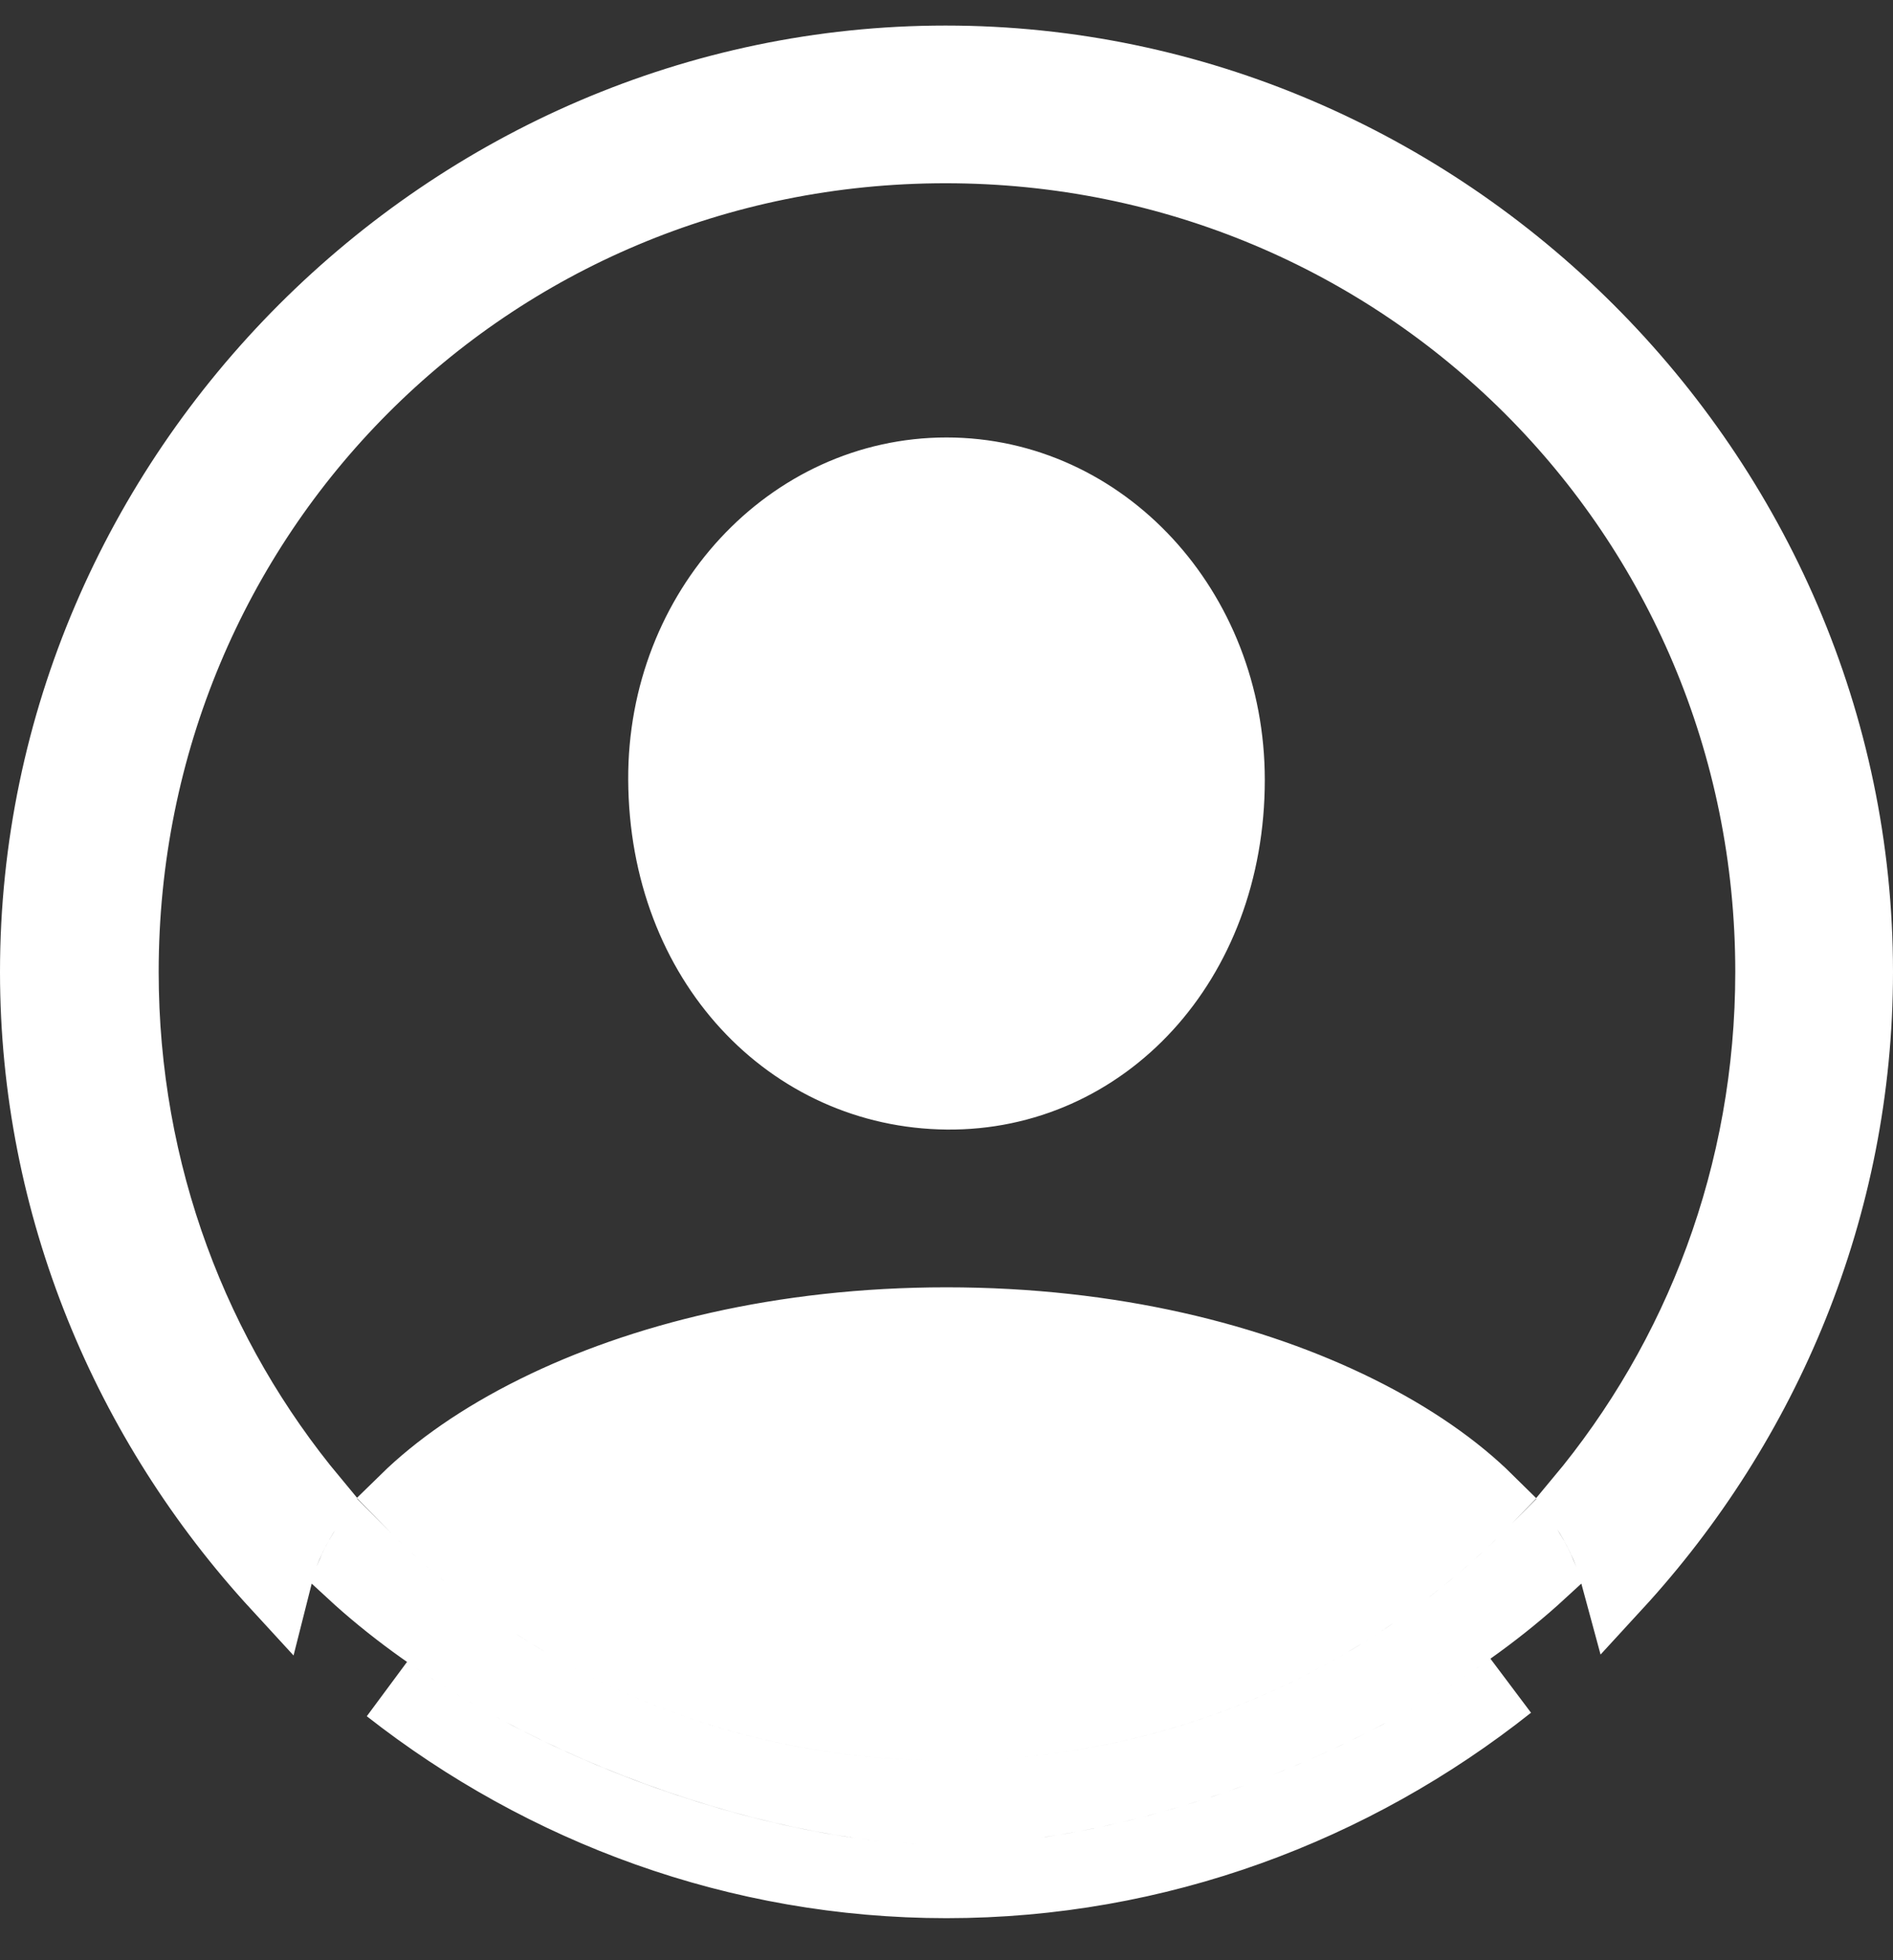 <svg width="28" height="29" viewBox="0 0 28 29" fill="none" xmlns="http://www.w3.org/2000/svg">
<rect x="0" y="0" width="28" height="29" fill="#333333" stroke="none"/>
<path d="M23.92 23.472L23.871 23.291L23.829 23.14L23.826 23.127L23.822 23.114C23.718 22.802 23.558 22.494 23.348 22.194C25.11 20.085 26.167 17.362 26.167 14.378C26.167 7.623 20.74 2.211 13.986 2.211C7.23 2.211 1.847 7.625 1.847 14.378C1.847 17.359 2.899 20.079 4.655 22.188C4.446 22.484 4.285 22.789 4.18 23.096L4.173 23.116L4.168 23.137L4.127 23.302L4.084 23.472C1.866 21.059 0.5 17.857 0.5 14.378C0.5 6.995 6.618 0.878 13.986 0.878C21.37 0.878 27.5 6.996 27.5 14.378C27.5 17.857 26.137 21.06 23.92 23.472ZM14 27.878C10.905 27.878 8.029 26.797 5.734 24.997C6.753 25.709 7.899 26.294 9.048 26.741C10.793 27.419 12.585 27.794 14 27.794C15.421 27.794 17.206 27.423 18.947 26.746C20.122 26.289 21.294 25.686 22.335 24.947C20.03 26.777 17.129 27.878 14 27.878ZM5.349 22.952C7.546 25.174 10.601 26.545 14 26.545C17.396 26.545 20.452 25.177 22.652 22.958C22.717 23.067 22.771 23.173 22.815 23.278C21.653 24.348 20.138 25.21 18.585 25.814C16.929 26.458 15.269 26.794 14 26.794C12.739 26.794 11.071 26.454 9.41 25.808C7.85 25.202 6.332 24.34 5.182 23.276C5.227 23.17 5.283 23.062 5.349 22.952ZM14 25.545C10.84 25.545 8.004 24.256 5.983 22.171C6.455 21.709 7.101 21.252 7.917 20.848C9.464 20.082 11.553 19.545 14 19.545C16.455 19.545 18.546 20.082 20.093 20.85C20.908 21.254 21.552 21.711 22.021 22.174C19.997 24.257 17.159 25.545 14 25.545ZM9.792 11.534V11.534C9.78 9.003 11.676 6.972 14 6.972C16.322 6.972 18.208 9.001 18.208 11.537C18.208 14.26 16.328 16.235 14.005 16.211C11.68 16.187 9.805 14.25 9.792 11.534Z" fill="white" stroke="white"/>
</svg>

